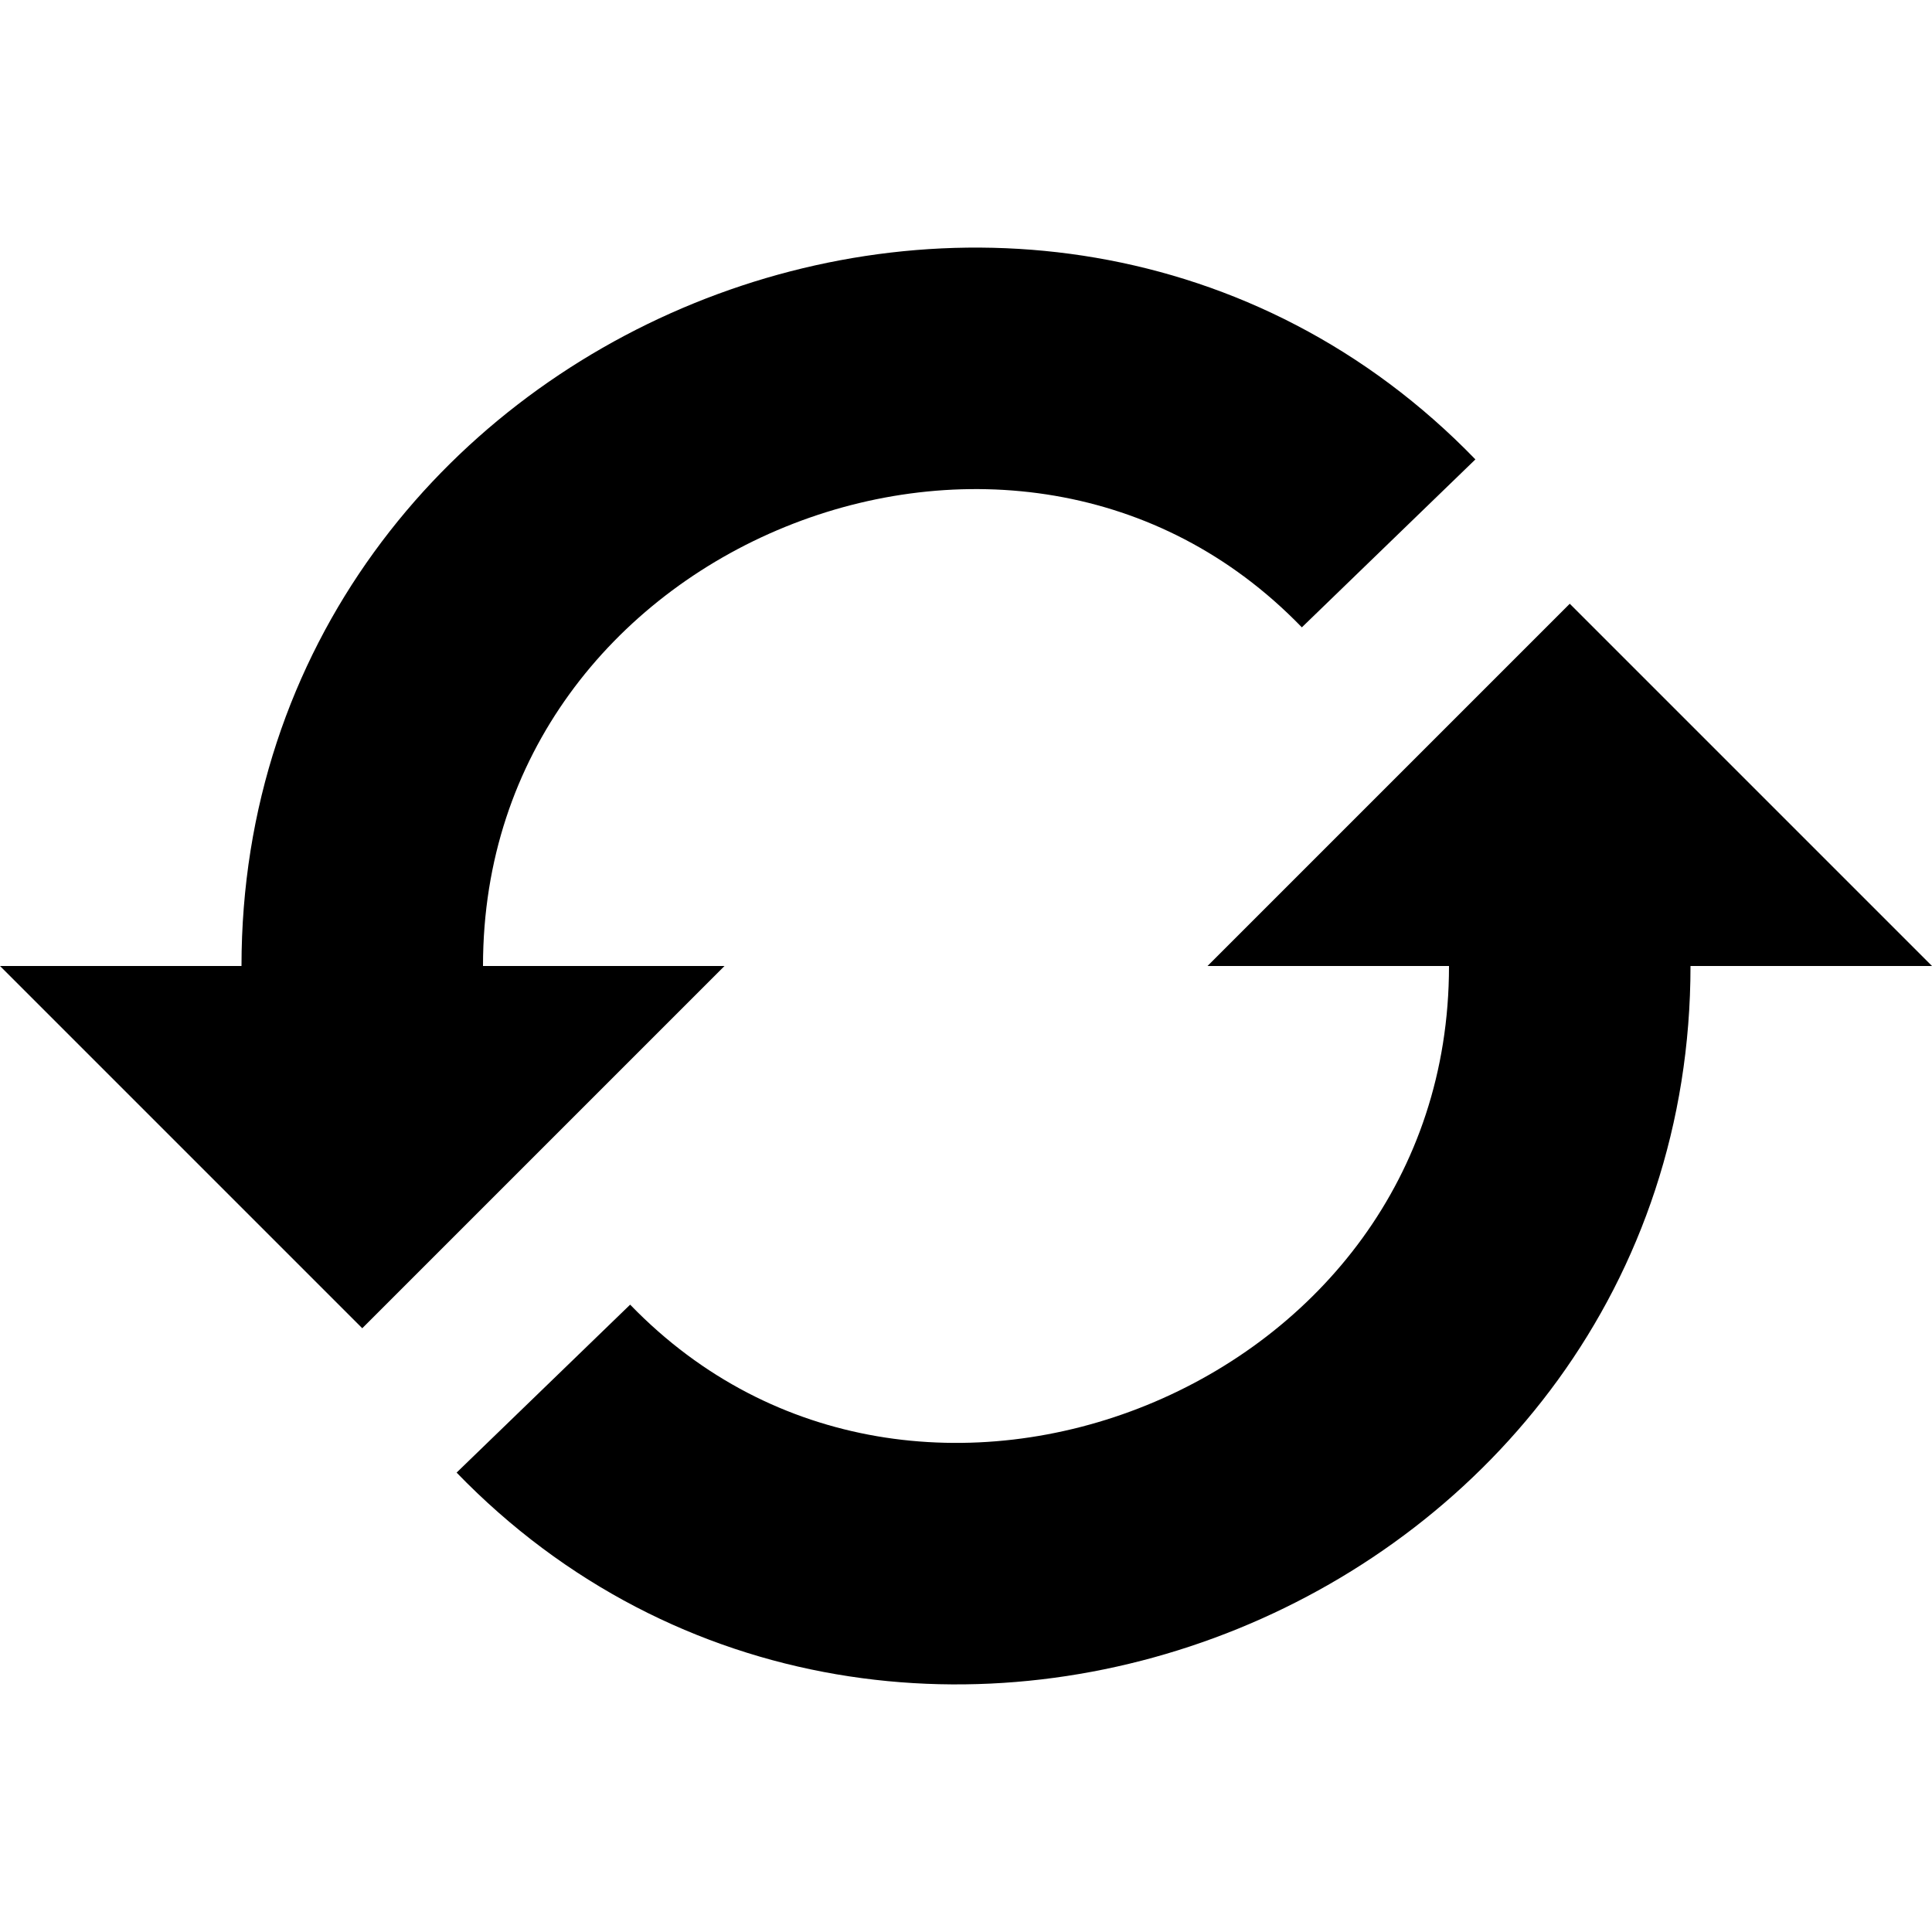 <svg version="1.1" xmlns="http://www.w3.org/2000/svg" width="16" height="16" data-icon="loop-circular" class="iconic iconic-loop-circular iconic-size-sm" viewBox="0 0 16 16">
  <g class="iconic-metadata">
    <title>Loop Circular</title>
  </g>
  <g class="iconic-container" data-width="16" data-height="11" transform="translate(0 2)">
    <path stroke="#000" stroke-width="2" stroke-miterlimit="10" d="M3 6c0-4.4 5.5-6.6 8.5-3.5" class="iconic-loop-circular-line iconic-loop-circular-line-left iconic-property-stroke" fill="none" />
    <path class="iconic-loop-circular-arrowhead iconic-loop-circular-arrowhead-left iconic-property-fill" d="M3 9l-3-3h6z" />
    <path stroke="#000" stroke-width="2" stroke-miterlimit="10" d="M13 6c0 4.4-5.5 6.6-8.5 3.5" class="iconic-loop-circular-line iconic-loop-circular-line-right iconic-property-stroke" fill="none" />
    <path class="iconic-loop-circular-arrowhead iconic-loop-circular-arrowhead-right iconic-property-fill" d="M13 3l3 3h-6z" />
  </g>
</svg>